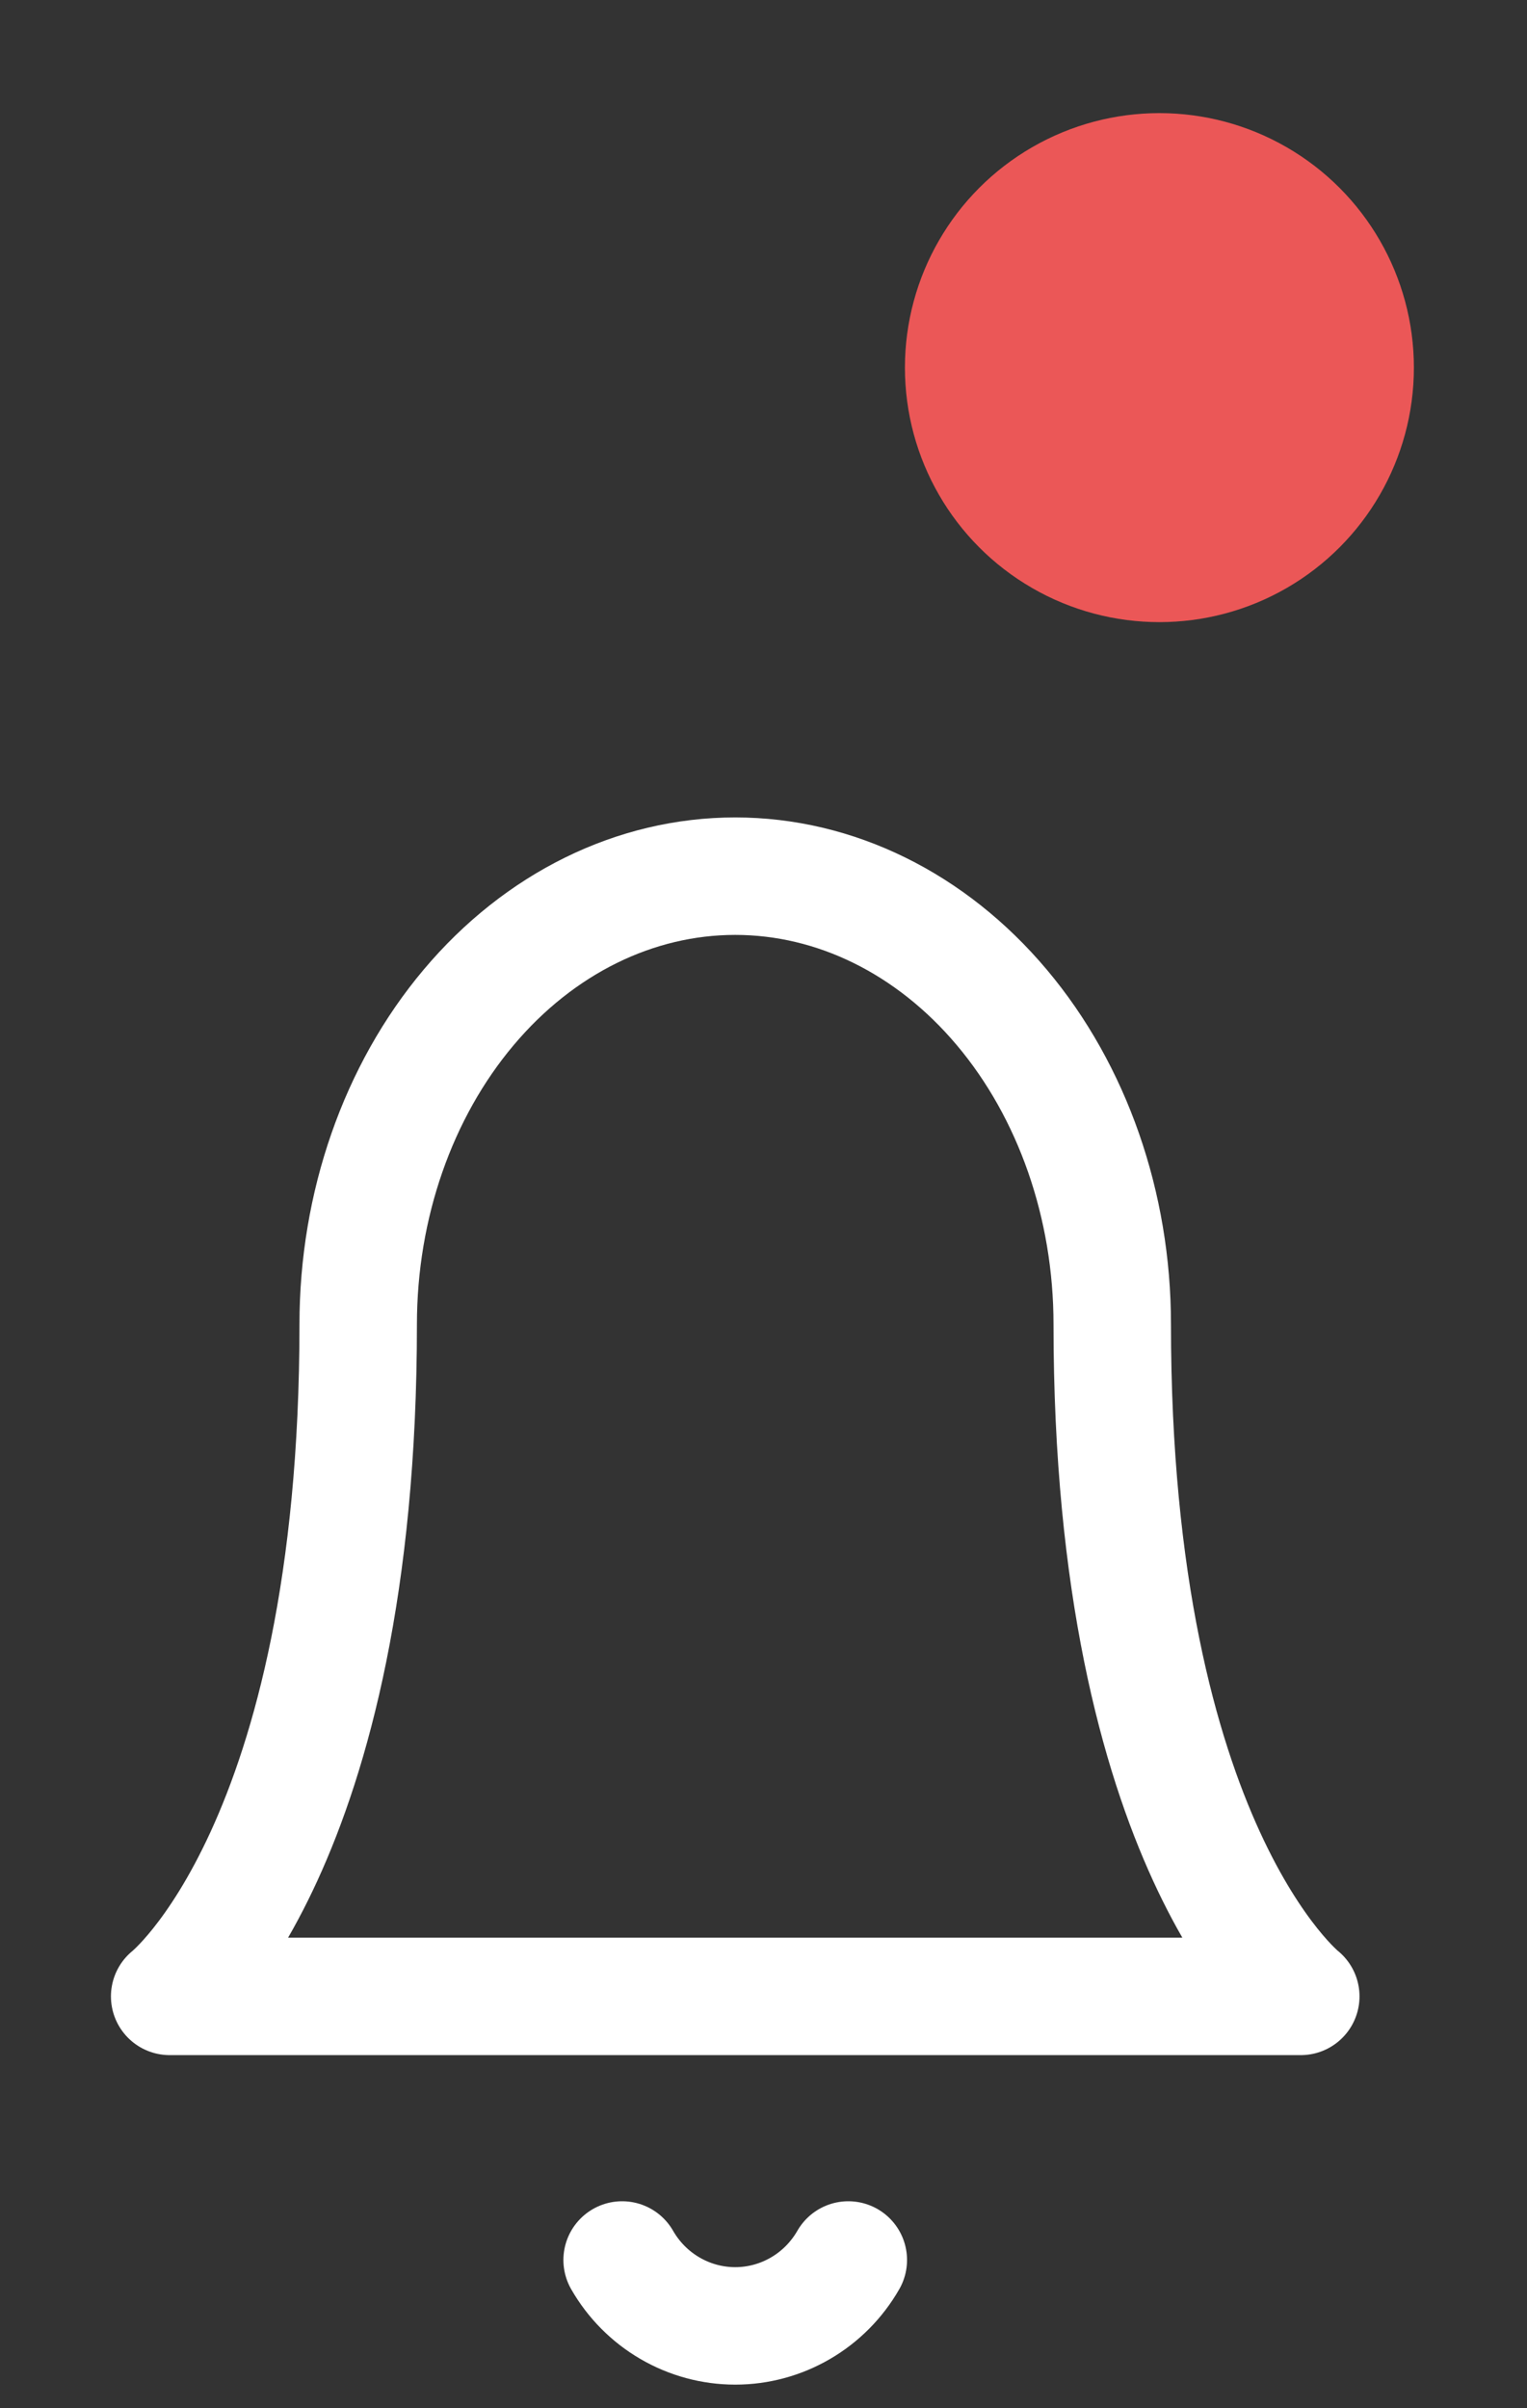 <svg width="26" height="41" viewBox="0 0 26 41" fill="none" xmlns="http://www.w3.org/2000/svg">
<rect x="0" y="0" width="26" height="41" fill="#333333" stroke="none"/>
<path d="M18.938 22.546C18.938 20.523 18.262 18.582 17.058 17.152C15.854 15.721 14.221 14.917 12.518 14.917C10.816 14.917 9.183 15.721 7.979 17.152C6.775 18.582 6.099 20.523 6.099 22.546C6.099 31.446 2.889 33.989 2.889 33.989H22.148C22.148 33.989 18.938 31.446 18.938 22.546Z" stroke="white" stroke-width="2" stroke-linecap="round" stroke-linejoin="round"/>
<path d="M14.444 38.477C14.249 38.818 13.968 39.101 13.63 39.298C13.292 39.495 12.909 39.599 12.519 39.599C12.129 39.599 11.745 39.495 11.407 39.298C11.069 39.101 10.788 38.818 10.593 38.477" stroke="white" stroke-width="2" stroke-linecap="round" stroke-linejoin="round"/>
<circle cx="19.741" cy="6.259" r="4.333" fill="#EB5757"/>
</svg>
